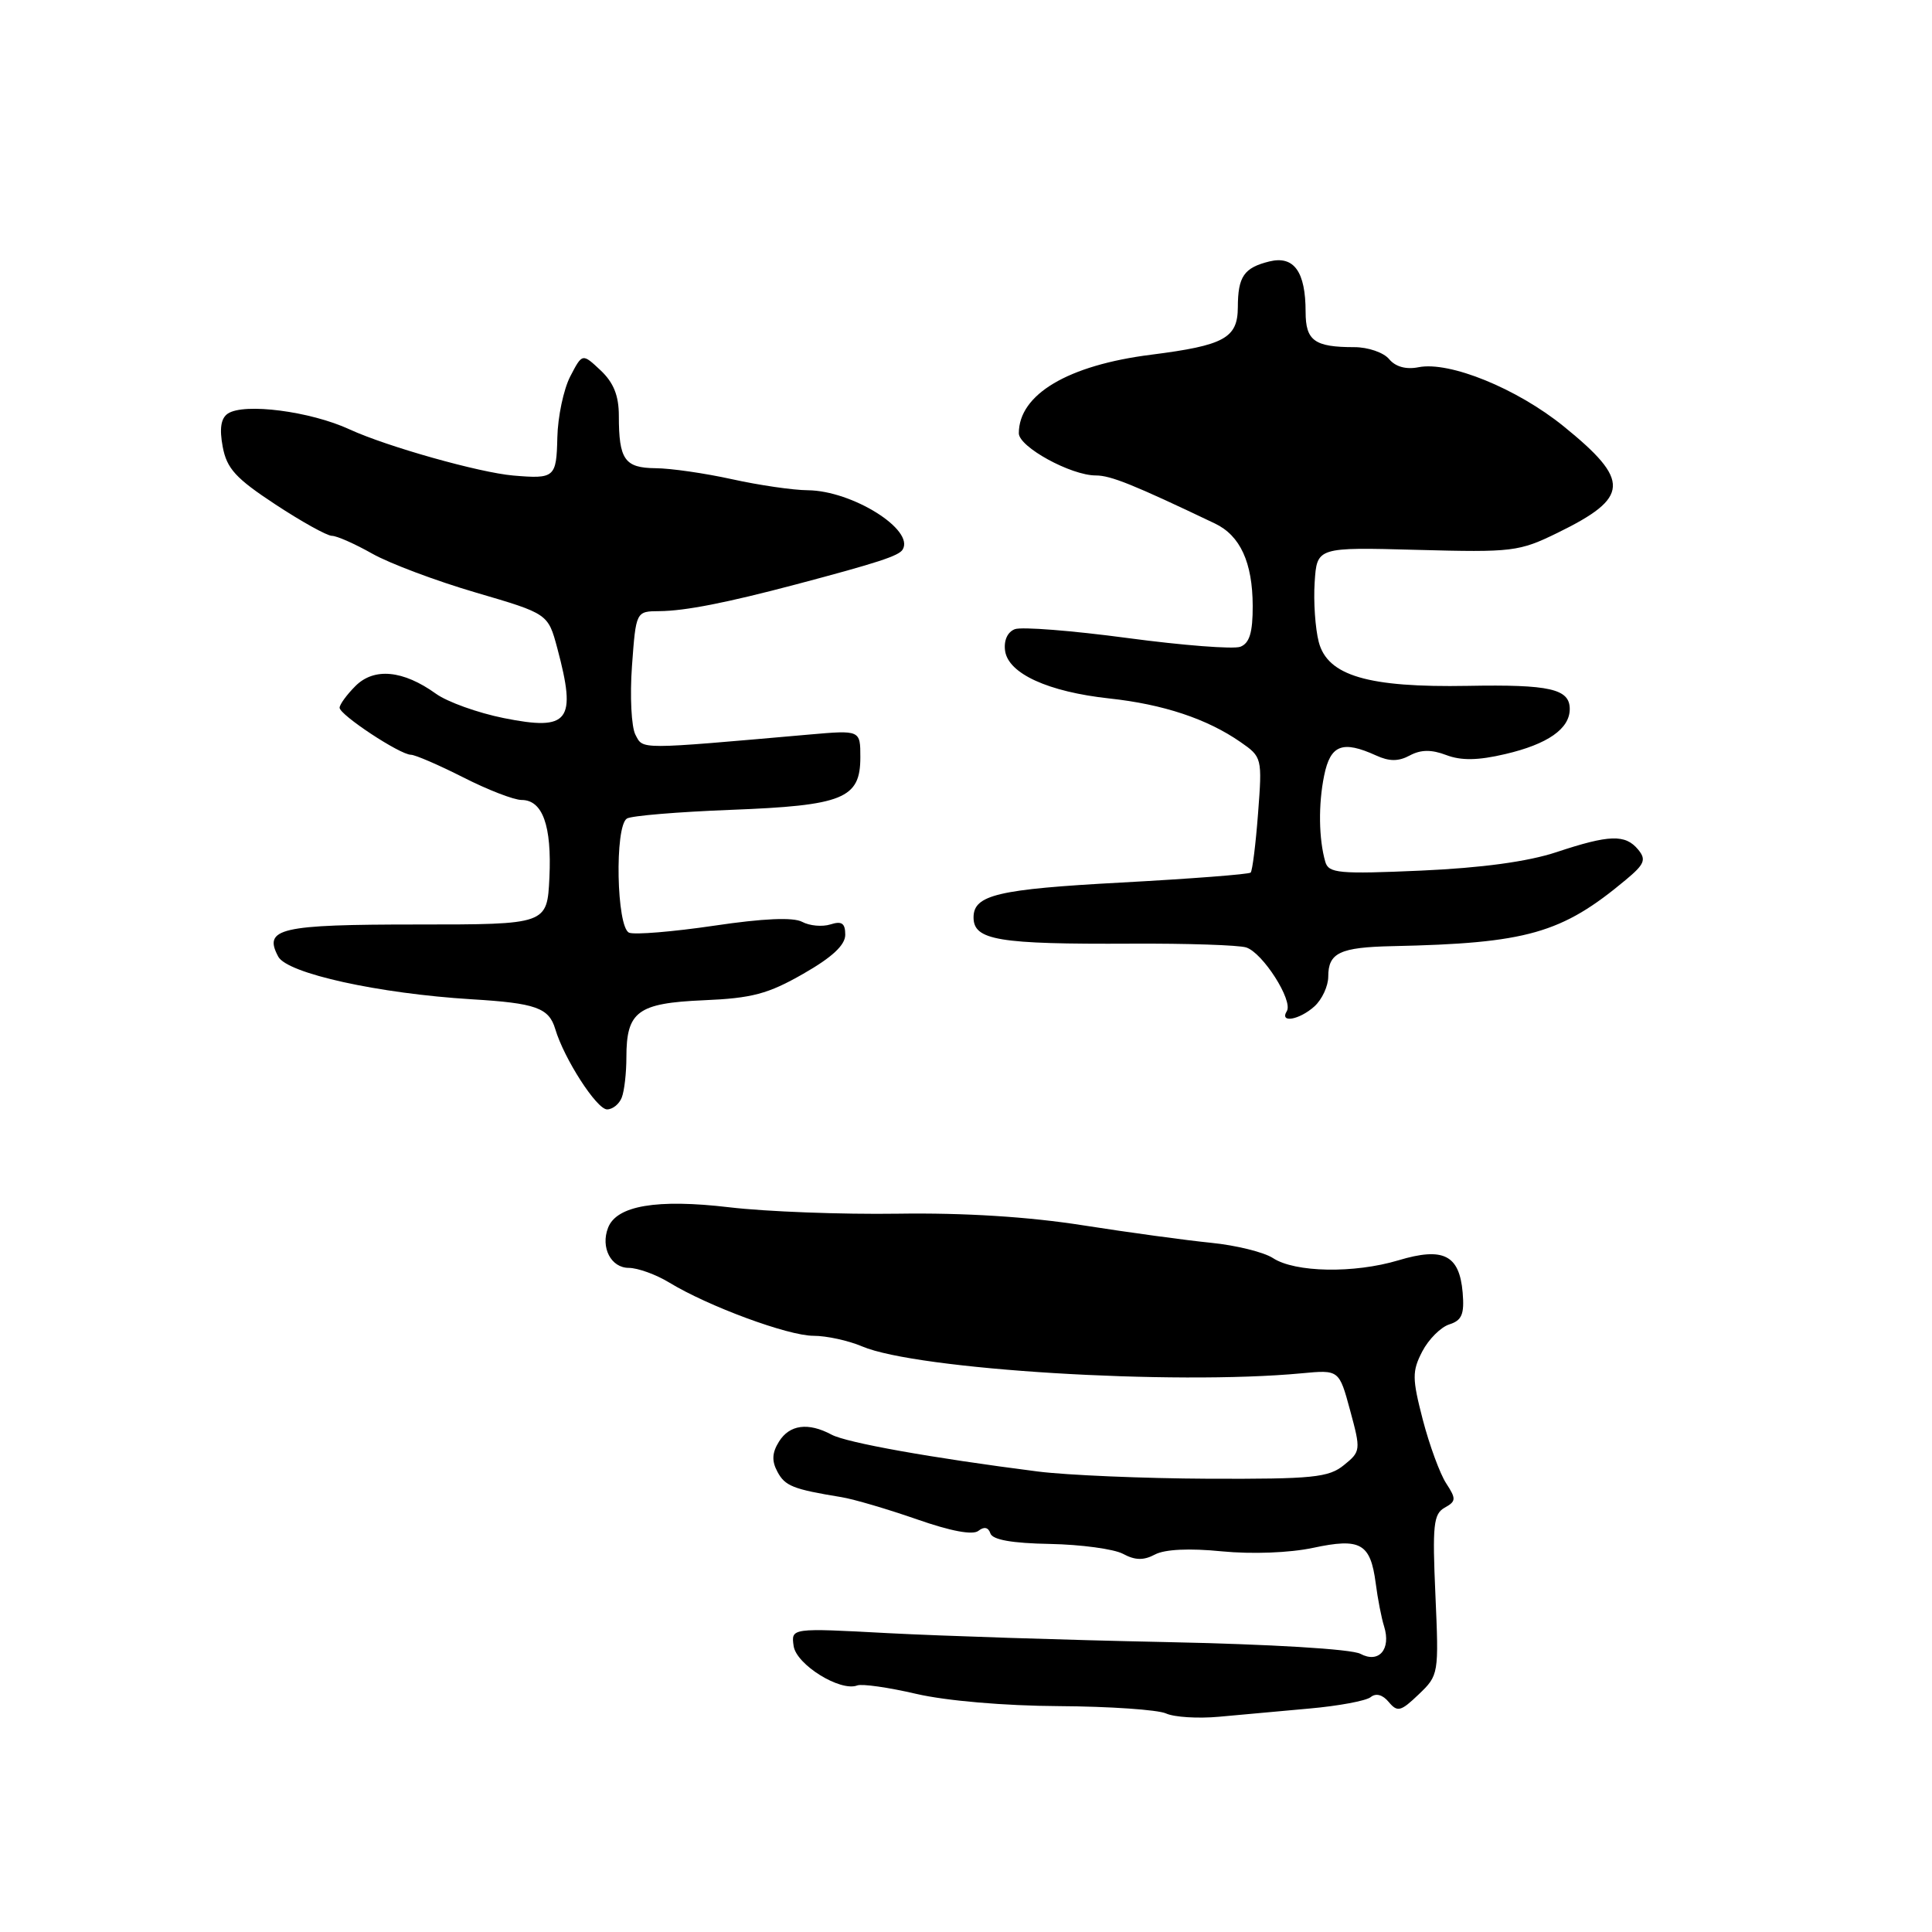 <?xml version="1.0" encoding="UTF-8" standalone="no"?>
<!DOCTYPE svg PUBLIC "-//W3C//DTD SVG 1.1//EN" "http://www.w3.org/Graphics/SVG/1.1/DTD/svg11.dtd" >
<svg xmlns="http://www.w3.org/2000/svg" xmlns:xlink="http://www.w3.org/1999/xlink" version="1.1" viewBox="0 0 256 256">
 <g >
 <path fill="currentColor"
d=" M 173.50 226.39 C 177.35 226.05 181.00 225.37 181.62 224.88 C 182.32 224.31 183.21 224.55 184.02 225.53 C 185.17 226.90 185.61 226.79 187.99 224.51 C 190.64 221.98 190.66 221.81 190.20 211.34 C 189.79 202.10 189.94 200.61 191.42 199.78 C 192.95 198.93 192.97 198.61 191.62 196.54 C 190.80 195.28 189.41 191.50 188.53 188.13 C 187.11 182.64 187.10 181.70 188.46 179.07 C 189.30 177.46 190.91 175.85 192.04 175.49 C 193.71 174.96 194.05 174.14 193.81 171.27 C 193.38 166.28 191.25 165.21 185.29 167.00 C 179.42 168.76 171.59 168.62 168.67 166.70 C 167.47 165.92 163.79 165.01 160.50 164.68 C 157.20 164.35 149.55 163.31 143.50 162.36 C 136.32 161.23 127.81 160.69 119.00 160.82 C 111.58 160.93 101.51 160.55 96.62 159.97 C 87.04 158.84 81.69 159.75 80.57 162.69 C 79.56 165.30 80.96 168.00 83.32 168.00 C 84.52 168.01 86.93 168.88 88.67 169.94 C 93.84 173.09 104.42 177.00 107.79 177.00 C 109.52 177.00 112.41 177.63 114.22 178.40 C 121.45 181.49 155.44 183.57 172.47 181.97 C 177.44 181.50 177.44 181.50 178.90 186.89 C 180.33 192.16 180.31 192.33 178.07 194.14 C 176.05 195.78 173.94 195.99 160.14 195.94 C 151.54 195.90 141.35 195.47 137.50 194.98 C 123.41 193.18 112.19 191.17 110.19 190.10 C 107.09 188.44 104.62 188.77 103.22 191.02 C 102.30 192.49 102.24 193.58 103.01 195.01 C 104.02 196.91 105.08 197.33 111.50 198.38 C 113.15 198.65 117.65 199.98 121.50 201.32 C 125.99 202.89 128.91 203.44 129.65 202.84 C 130.40 202.25 130.96 202.37 131.23 203.18 C 131.51 204.03 134.09 204.49 139.13 204.58 C 143.24 204.66 147.59 205.25 148.80 205.89 C 150.41 206.76 151.54 206.78 153.04 205.98 C 154.33 205.29 157.59 205.13 161.89 205.56 C 165.91 205.95 170.87 205.76 173.98 205.10 C 180.28 203.75 181.59 204.49 182.29 209.79 C 182.55 211.83 183.05 214.40 183.40 215.50 C 184.35 218.54 182.71 220.45 180.26 219.14 C 179.08 218.51 168.42 217.87 154.38 217.58 C 141.25 217.31 124.72 216.77 117.66 216.40 C 104.82 215.71 104.82 215.71 105.16 218.10 C 105.51 220.57 111.34 224.19 113.59 223.33 C 114.21 223.09 117.74 223.59 121.42 224.45 C 125.40 225.37 133.09 226.03 140.31 226.07 C 147.02 226.11 153.40 226.55 154.50 227.04 C 155.60 227.54 158.75 227.73 161.50 227.48 C 164.25 227.22 169.65 226.73 173.50 226.39 Z  M 82.39 145.42 C 82.73 144.55 83.00 142.16 83.00 140.11 C 83.00 134.02 84.49 132.92 93.23 132.54 C 99.65 132.27 101.78 131.70 106.44 129.03 C 110.26 126.85 112.00 125.23 112.00 123.86 C 112.00 122.33 111.54 122.01 110.04 122.49 C 108.96 122.83 107.27 122.68 106.29 122.15 C 105.11 121.52 101.14 121.69 94.62 122.66 C 89.19 123.46 84.12 123.88 83.37 123.59 C 81.69 122.94 81.42 109.48 83.07 108.46 C 83.66 108.09 89.85 107.58 96.82 107.31 C 111.73 106.74 114.00 105.82 114.00 100.35 C 114.00 96.74 114.00 96.74 107.25 97.33 C 84.37 99.34 85.25 99.34 84.20 97.36 C 83.66 96.34 83.45 92.24 83.74 88.25 C 84.27 81.00 84.27 81.00 87.38 80.98 C 90.79 80.95 96.24 79.88 105.50 77.43 C 116.29 74.57 119.09 73.66 119.60 72.83 C 121.23 70.21 112.94 65.02 107.04 64.96 C 105.09 64.95 100.58 64.29 97.00 63.50 C 93.42 62.71 88.86 62.05 86.86 62.04 C 82.77 62.00 82.00 60.90 82.00 55.09 C 82.00 52.42 81.30 50.69 79.58 49.07 C 77.16 46.80 77.16 46.80 75.56 49.88 C 74.68 51.58 73.91 55.23 73.85 57.98 C 73.73 63.28 73.50 63.48 68.00 63.01 C 63.50 62.62 51.26 59.17 46.33 56.90 C 41.12 54.49 32.32 53.36 30.18 54.81 C 29.27 55.43 29.06 56.80 29.51 59.20 C 30.05 62.09 31.24 63.39 36.49 66.84 C 39.97 69.13 43.34 71.00 43.98 71.00 C 44.62 71.00 47.02 72.06 49.32 73.36 C 51.62 74.66 57.80 76.98 63.06 78.52 C 72.62 81.32 72.62 81.32 73.85 85.91 C 76.43 95.57 75.42 96.89 66.75 95.15 C 63.31 94.46 59.27 93.01 57.76 91.92 C 53.42 88.80 49.57 88.43 47.10 90.90 C 45.95 92.05 45.00 93.35 45.00 93.78 C 45.00 94.72 52.99 100.00 54.45 100.01 C 55.03 100.02 58.15 101.37 61.39 103.01 C 64.63 104.66 68.10 106.00 69.11 106.00 C 71.90 106.00 73.12 109.41 72.80 116.27 C 72.50 122.50 72.50 122.50 55.30 122.50 C 37.06 122.50 34.86 123.01 36.87 126.76 C 38.07 128.99 50.15 131.65 62.50 132.41 C 70.99 132.92 72.73 133.54 73.57 136.34 C 74.74 140.29 79.07 147.00 80.44 147.00 C 81.18 147.00 82.06 146.29 82.39 145.42 Z  M 174.17 133.35 C 175.18 132.43 176.00 130.66 176.00 129.40 C 176.00 126.25 177.54 125.52 184.50 125.37 C 202.34 124.99 206.92 123.69 215.43 116.58 C 217.92 114.51 218.16 113.90 217.06 112.57 C 215.36 110.52 213.24 110.59 206.25 112.91 C 202.46 114.17 196.34 115.00 188.30 115.36 C 177.40 115.84 176.05 115.71 175.61 114.20 C 174.74 111.18 174.67 106.59 175.46 102.75 C 176.29 98.69 177.88 98.08 182.33 100.10 C 184.09 100.91 185.31 100.91 186.81 100.10 C 188.27 99.32 189.67 99.30 191.64 100.05 C 193.61 100.80 195.84 100.77 199.45 99.92 C 205.07 98.61 208.00 96.57 208.00 93.95 C 208.00 91.28 205.36 90.68 194.50 90.88 C 181.28 91.12 175.90 89.54 174.74 85.06 C 174.28 83.28 174.03 79.73 174.20 77.16 C 174.50 72.50 174.50 72.50 187.77 72.86 C 200.44 73.20 201.28 73.10 206.41 70.59 C 215.96 65.92 216.08 63.69 207.18 56.48 C 200.99 51.47 192.06 47.84 187.96 48.66 C 186.32 48.99 184.91 48.60 184.07 47.59 C 183.35 46.71 181.27 46.00 179.46 46.00 C 174.18 46.00 173.00 45.15 173.00 41.33 C 173.00 36.00 171.46 33.85 168.21 34.64 C 164.84 35.47 164.03 36.63 164.02 40.71 C 164.00 44.80 162.23 45.77 152.54 47.00 C 141.51 48.39 135.00 52.26 135.00 57.41 C 135.00 59.22 141.90 63.00 145.20 63.00 C 147.18 63.00 150.20 64.22 160.99 69.37 C 164.34 70.97 165.97 74.53 165.99 80.28 C 166.00 83.81 165.57 85.23 164.35 85.70 C 163.44 86.04 156.71 85.52 149.39 84.54 C 142.07 83.56 135.36 83.03 134.47 83.37 C 133.49 83.75 132.99 84.87 133.18 86.24 C 133.61 89.26 138.88 91.67 147.00 92.55 C 154.13 93.32 159.95 95.25 164.38 98.33 C 167.22 100.30 167.26 100.43 166.70 107.76 C 166.39 111.85 165.95 115.38 165.72 115.62 C 165.49 115.85 157.78 116.44 148.60 116.94 C 132.20 117.82 129.00 118.58 129.00 121.56 C 129.00 124.59 132.27 125.13 149.92 125.04 C 157.30 125.00 164.14 125.23 165.12 125.54 C 167.32 126.24 171.37 132.59 170.51 133.98 C 169.50 135.62 172.17 135.15 174.17 133.35 Z "/>
</g>
</svg>